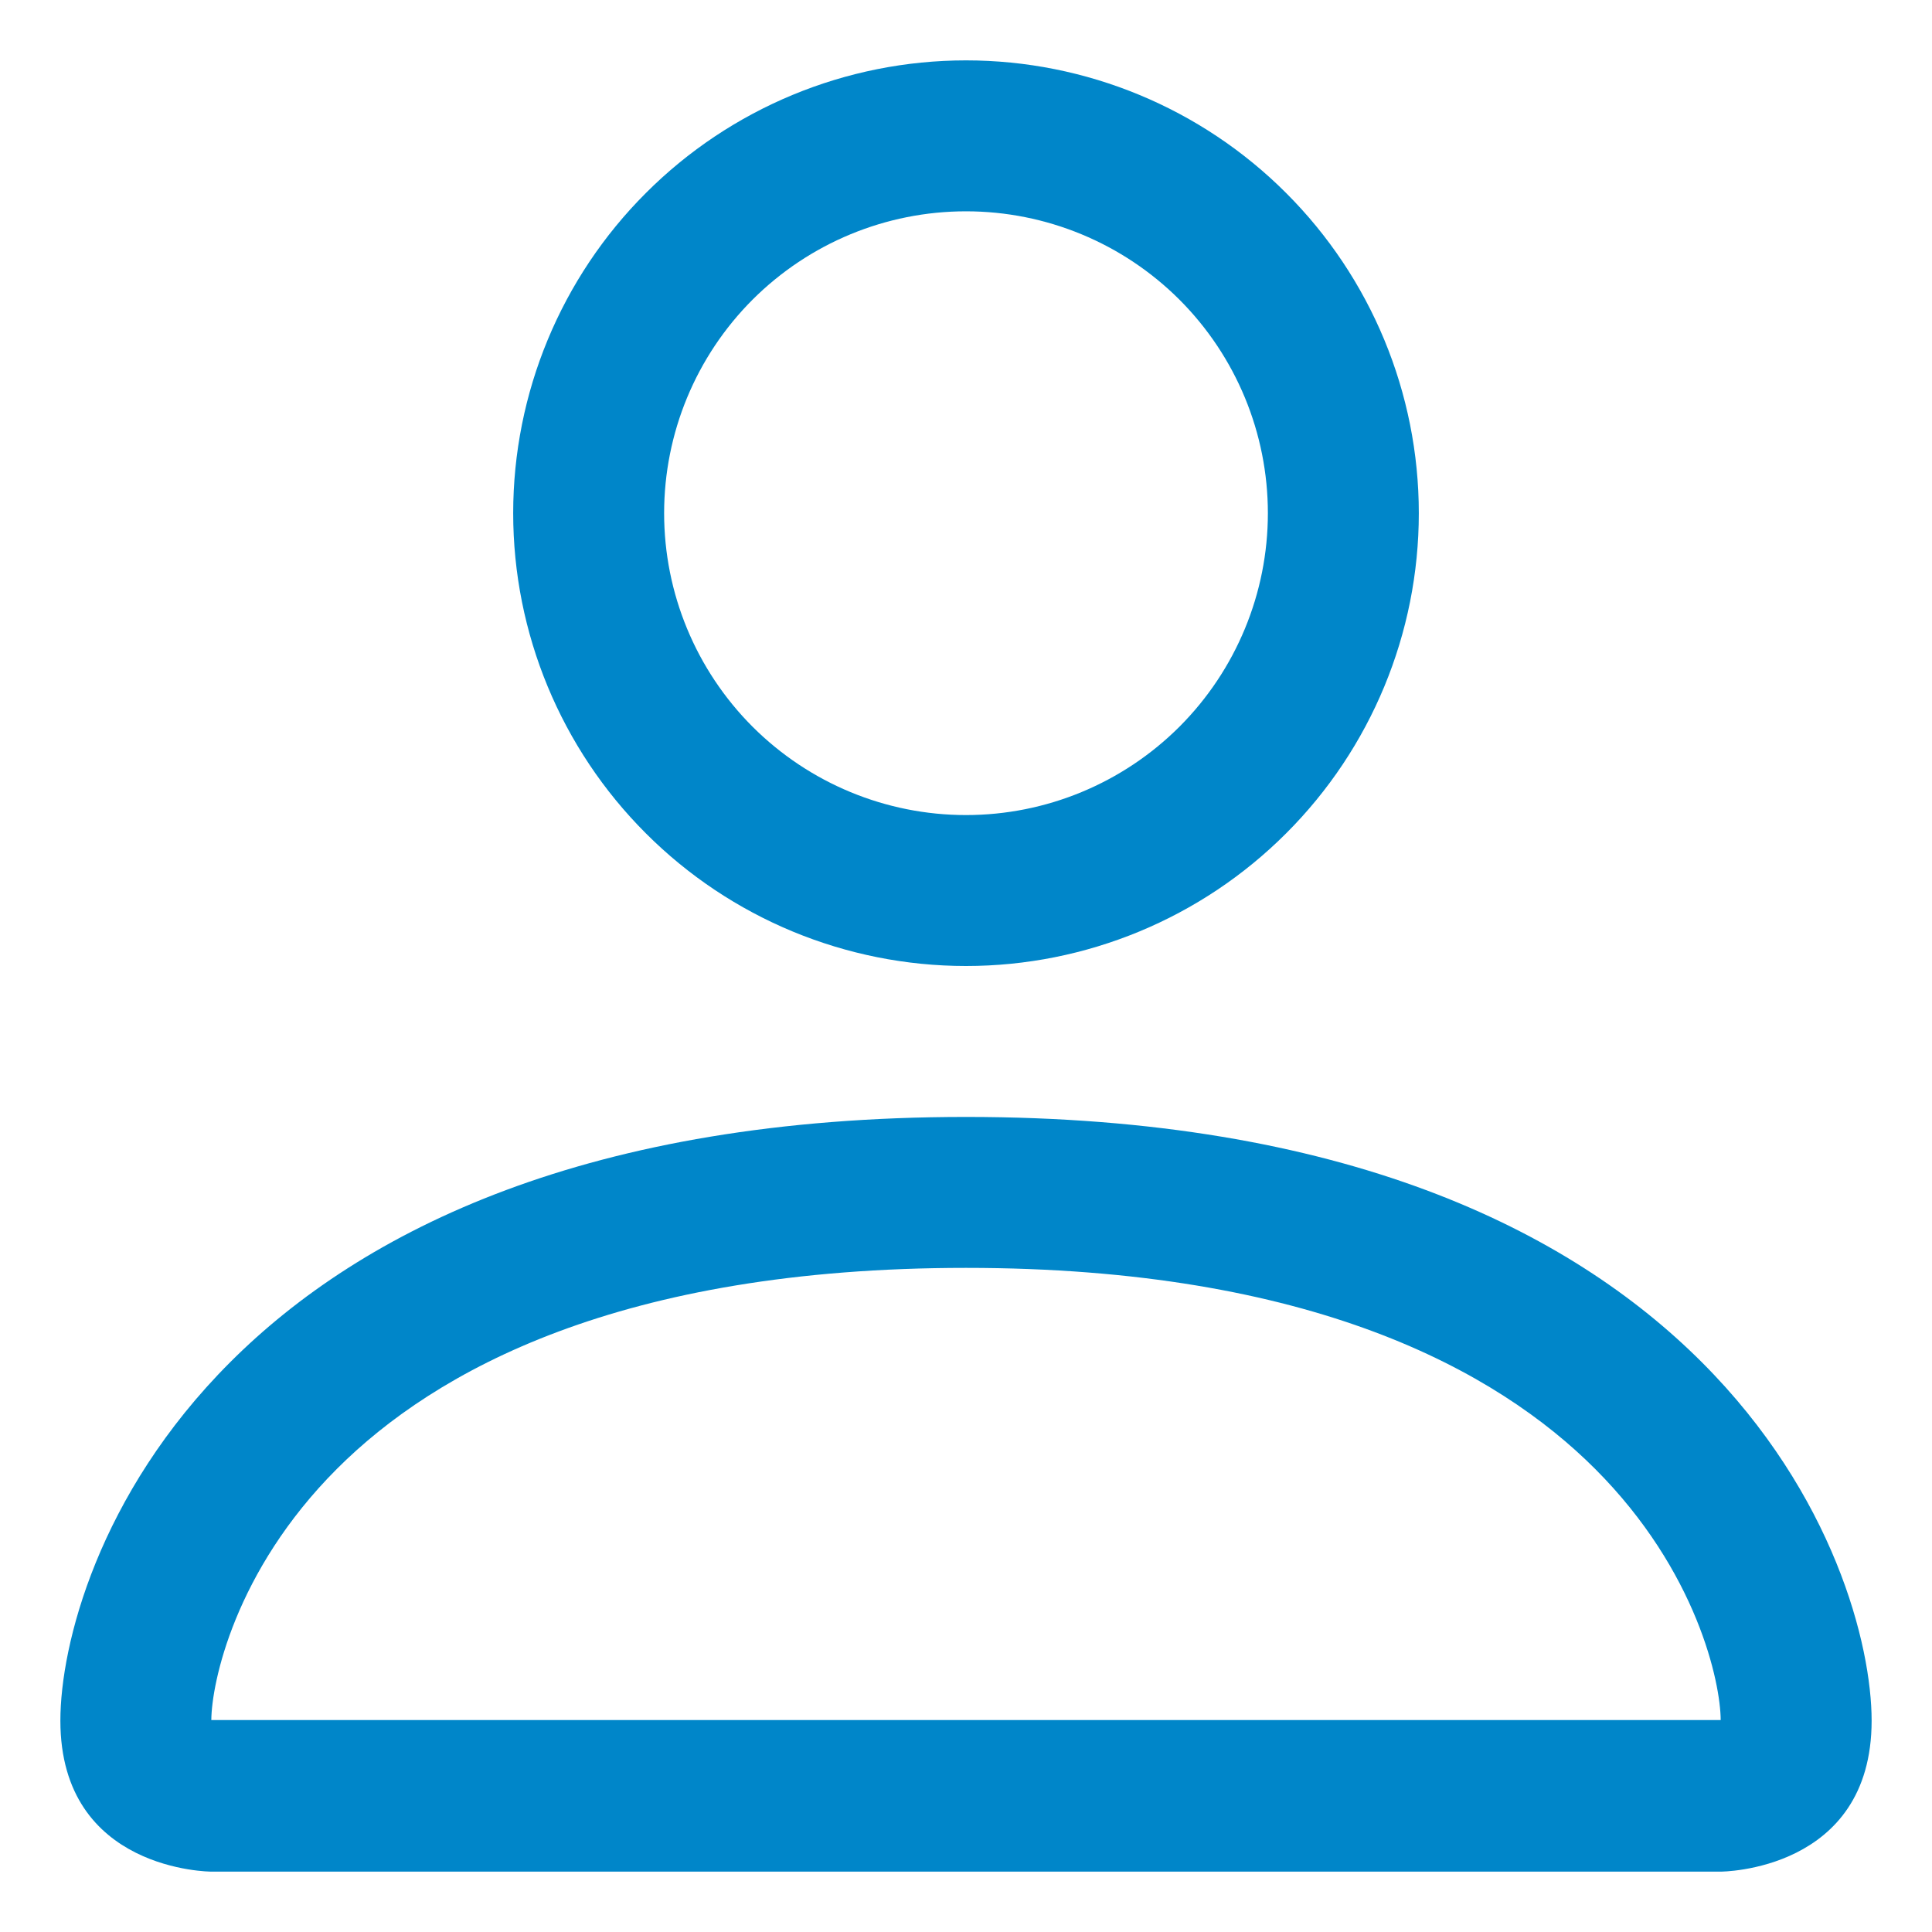 <svg width="24" height="24" viewBox="0 0 24 24" fill="none" xmlns="http://www.w3.org/2000/svg">
<path d="M12 12C13.492 12 14.923 11.407 15.977 10.352C17.032 9.298 17.625 7.867 17.625 6.375C17.625 4.883 17.032 3.452 15.977 2.398C14.923 1.343 13.492 0.75 12 0.75C10.508 0.75 9.077 1.343 8.023 2.398C6.968 3.452 6.375 4.883 6.375 6.375C6.375 7.867 6.968 9.298 8.023 10.352C9.077 11.407 10.508 12 12 12ZM15.75 6.375C15.75 7.37 15.355 8.323 14.652 9.027C13.948 9.73 12.995 10.125 12 10.125C11.005 10.125 10.052 9.73 9.348 9.027C8.645 8.323 8.25 7.37 8.25 6.375C8.25 5.38 8.645 4.427 9.348 3.723C10.052 3.02 11.005 2.625 12 2.625C12.995 2.625 13.948 3.02 14.652 3.723C15.355 4.427 15.75 5.38 15.75 6.375ZM23.25 21.375C23.25 23.25 21.375 23.25 21.375 23.25H2.625C2.625 23.25 0.75 23.25 0.75 21.375C0.75 19.5 2.625 13.875 12 13.875C21.375 13.875 23.25 19.5 23.25 21.375ZM21.375 21.367C21.373 20.906 21.086 19.519 19.815 18.247C18.593 17.025 16.292 15.75 12 15.75C7.706 15.75 5.407 17.025 4.185 18.247C2.914 19.519 2.629 20.906 2.625 21.367H21.375Z" fill="#0086C9"/>
</svg>
